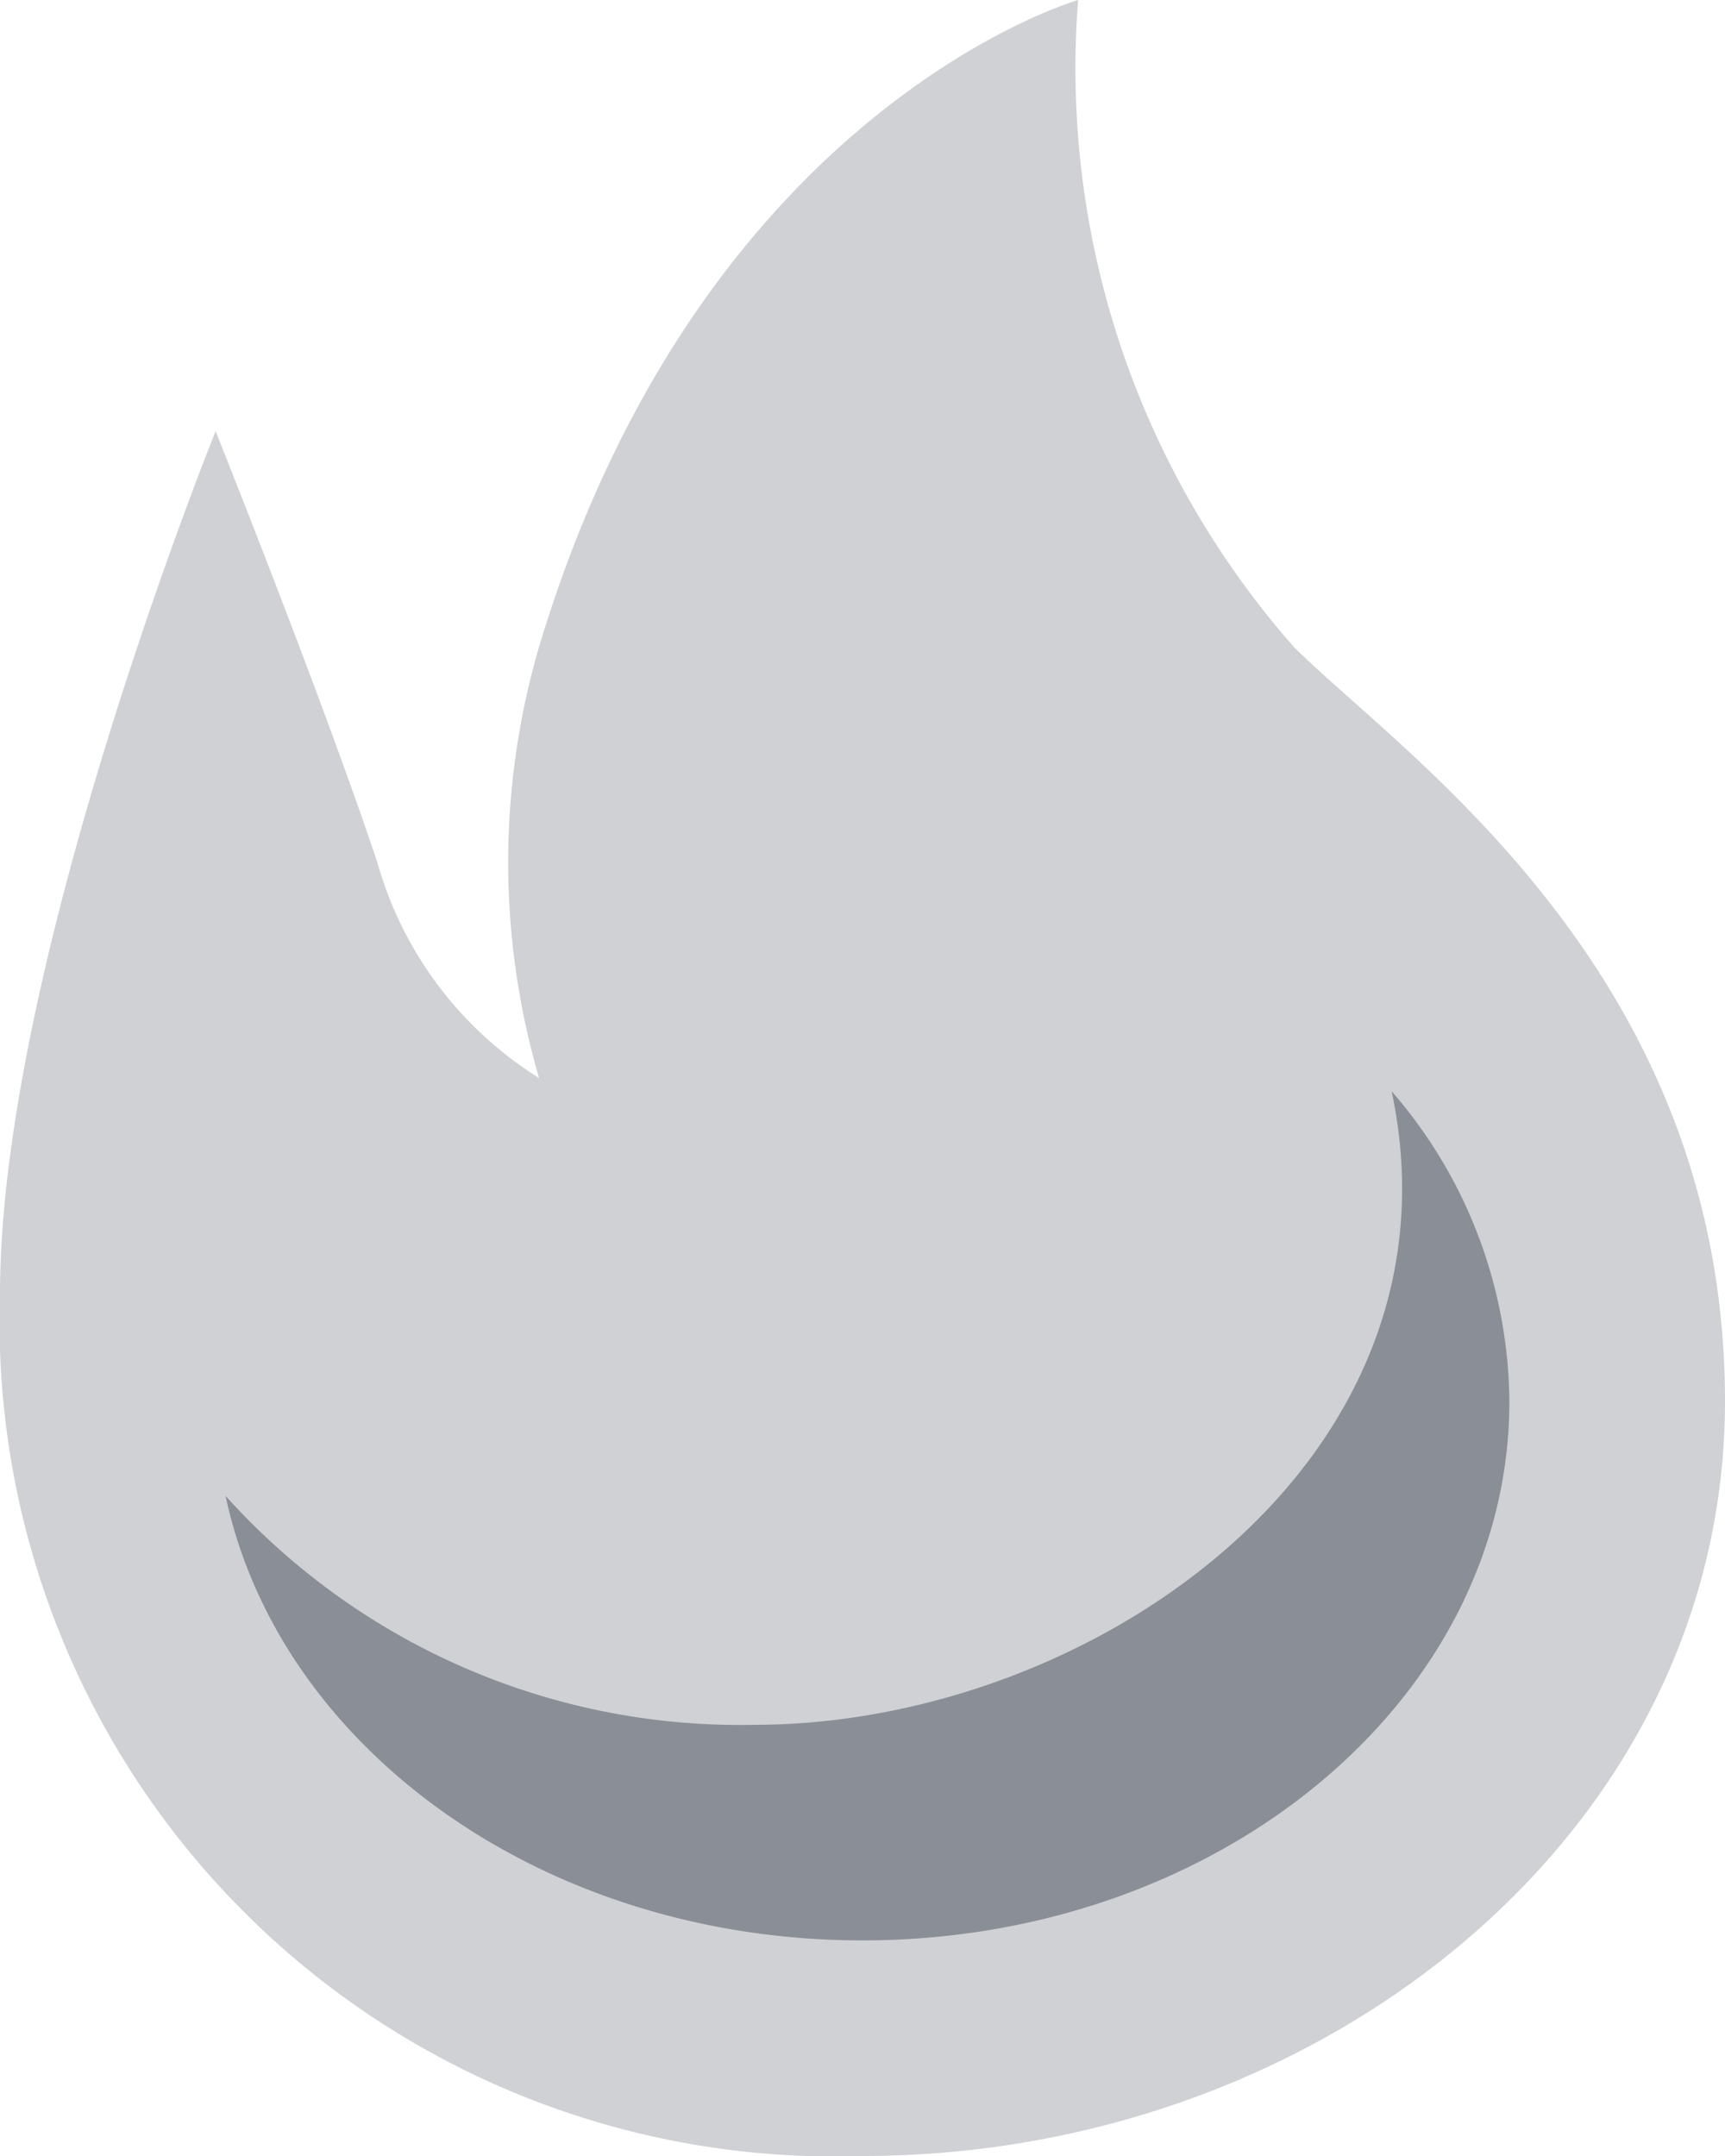 <svg xmlns="http://www.w3.org/2000/svg" width="16" height="20" viewBox="0 0 16 20">
  <g id="Menu" transform="translate(-4 -2)">
    <path id="Path"
      d="M16-7c0,4-3.747,7-8,7A7.743,7.743,0,0,1,0-8c0-3.06,2-8,2-8s1,2.5,1.5,4A3.463,3.463,0,0,0,5-10a7.128,7.128,0,0,1,0-4c1.5-5,5-6,5-6a8.123,8.123,0,0,0,2,6C13-13,16-11,16-7Z"
      transform="translate(4 22)" fill="#d0d1d4" />
    <path id="Subtract"
      d="M4.908,5.877c3.11,0,6.638-2.439,5.908-5.877a4.435,4.435,0,0,1,1.092,2.877c0,2.761-2.686,5-6,5C2.953,7.877.5,6.1,0,3.753A6.415,6.415,0,0,0,4.908,5.877Z"
      transform="translate(6.092 12.123)" fill="#8a8e97" />
  </g>
</svg>